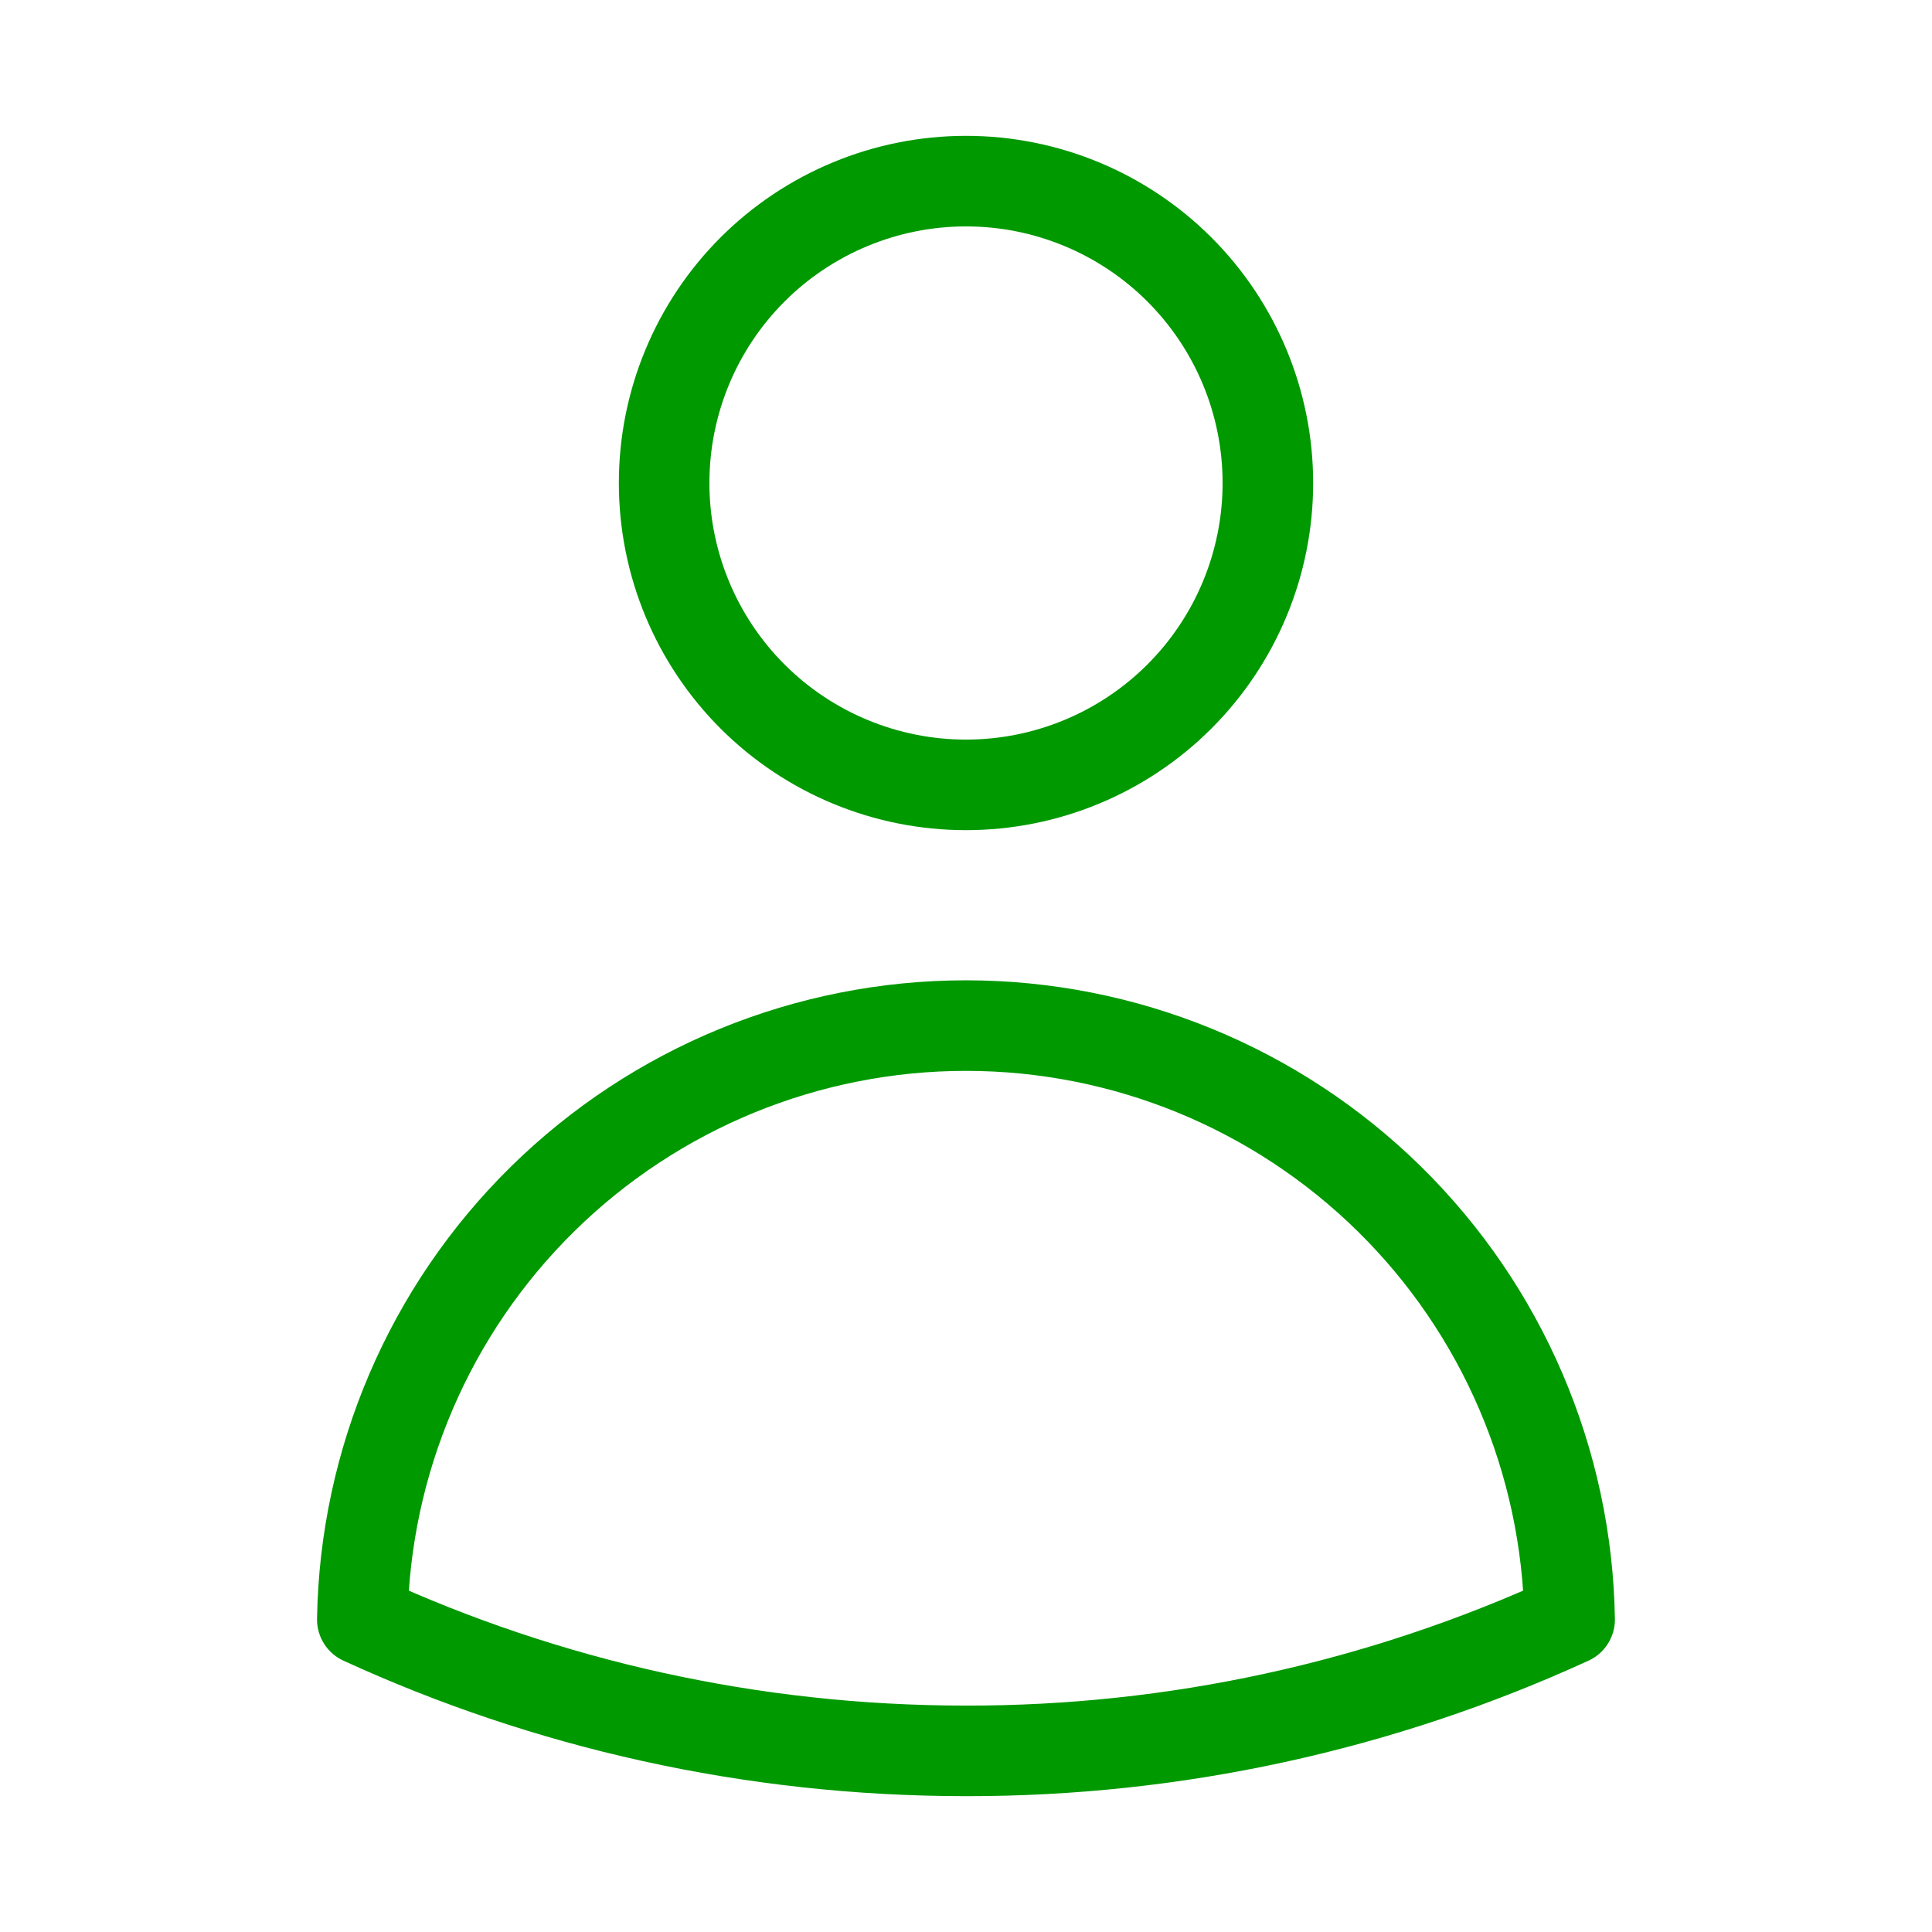 <svg width="32" height="32" viewBox="0 0 32 32" fill="none" xmlns="http://www.w3.org/2000/svg">
<path d="M21 8C21 9.326 20.473 10.598 19.535 11.536C18.598 12.473 17.326 13 16 13C14.674 13 13.402 12.473 12.464 11.536C11.526 10.598 11 9.326 11 8C11 6.674 11.526 5.402 12.464 4.464C13.402 3.527 14.674 3 16 3C17.326 3 18.598 3.527 19.535 4.464C20.473 5.402 21 6.674 21 8ZM6.001 26.824C6.044 24.201 7.116 21.699 8.987 19.859C10.857 18.019 13.376 16.987 16 16.987C18.623 16.987 21.142 18.019 23.013 19.859C24.883 21.699 25.956 24.201 25.998 26.824C22.861 28.262 19.451 29.005 16 29C12.432 29 9.045 28.221 6.001 26.824Z" stroke="#009900" stroke-width="1.5" stroke-linecap="round" stroke-linejoin="round"/>
</svg>
